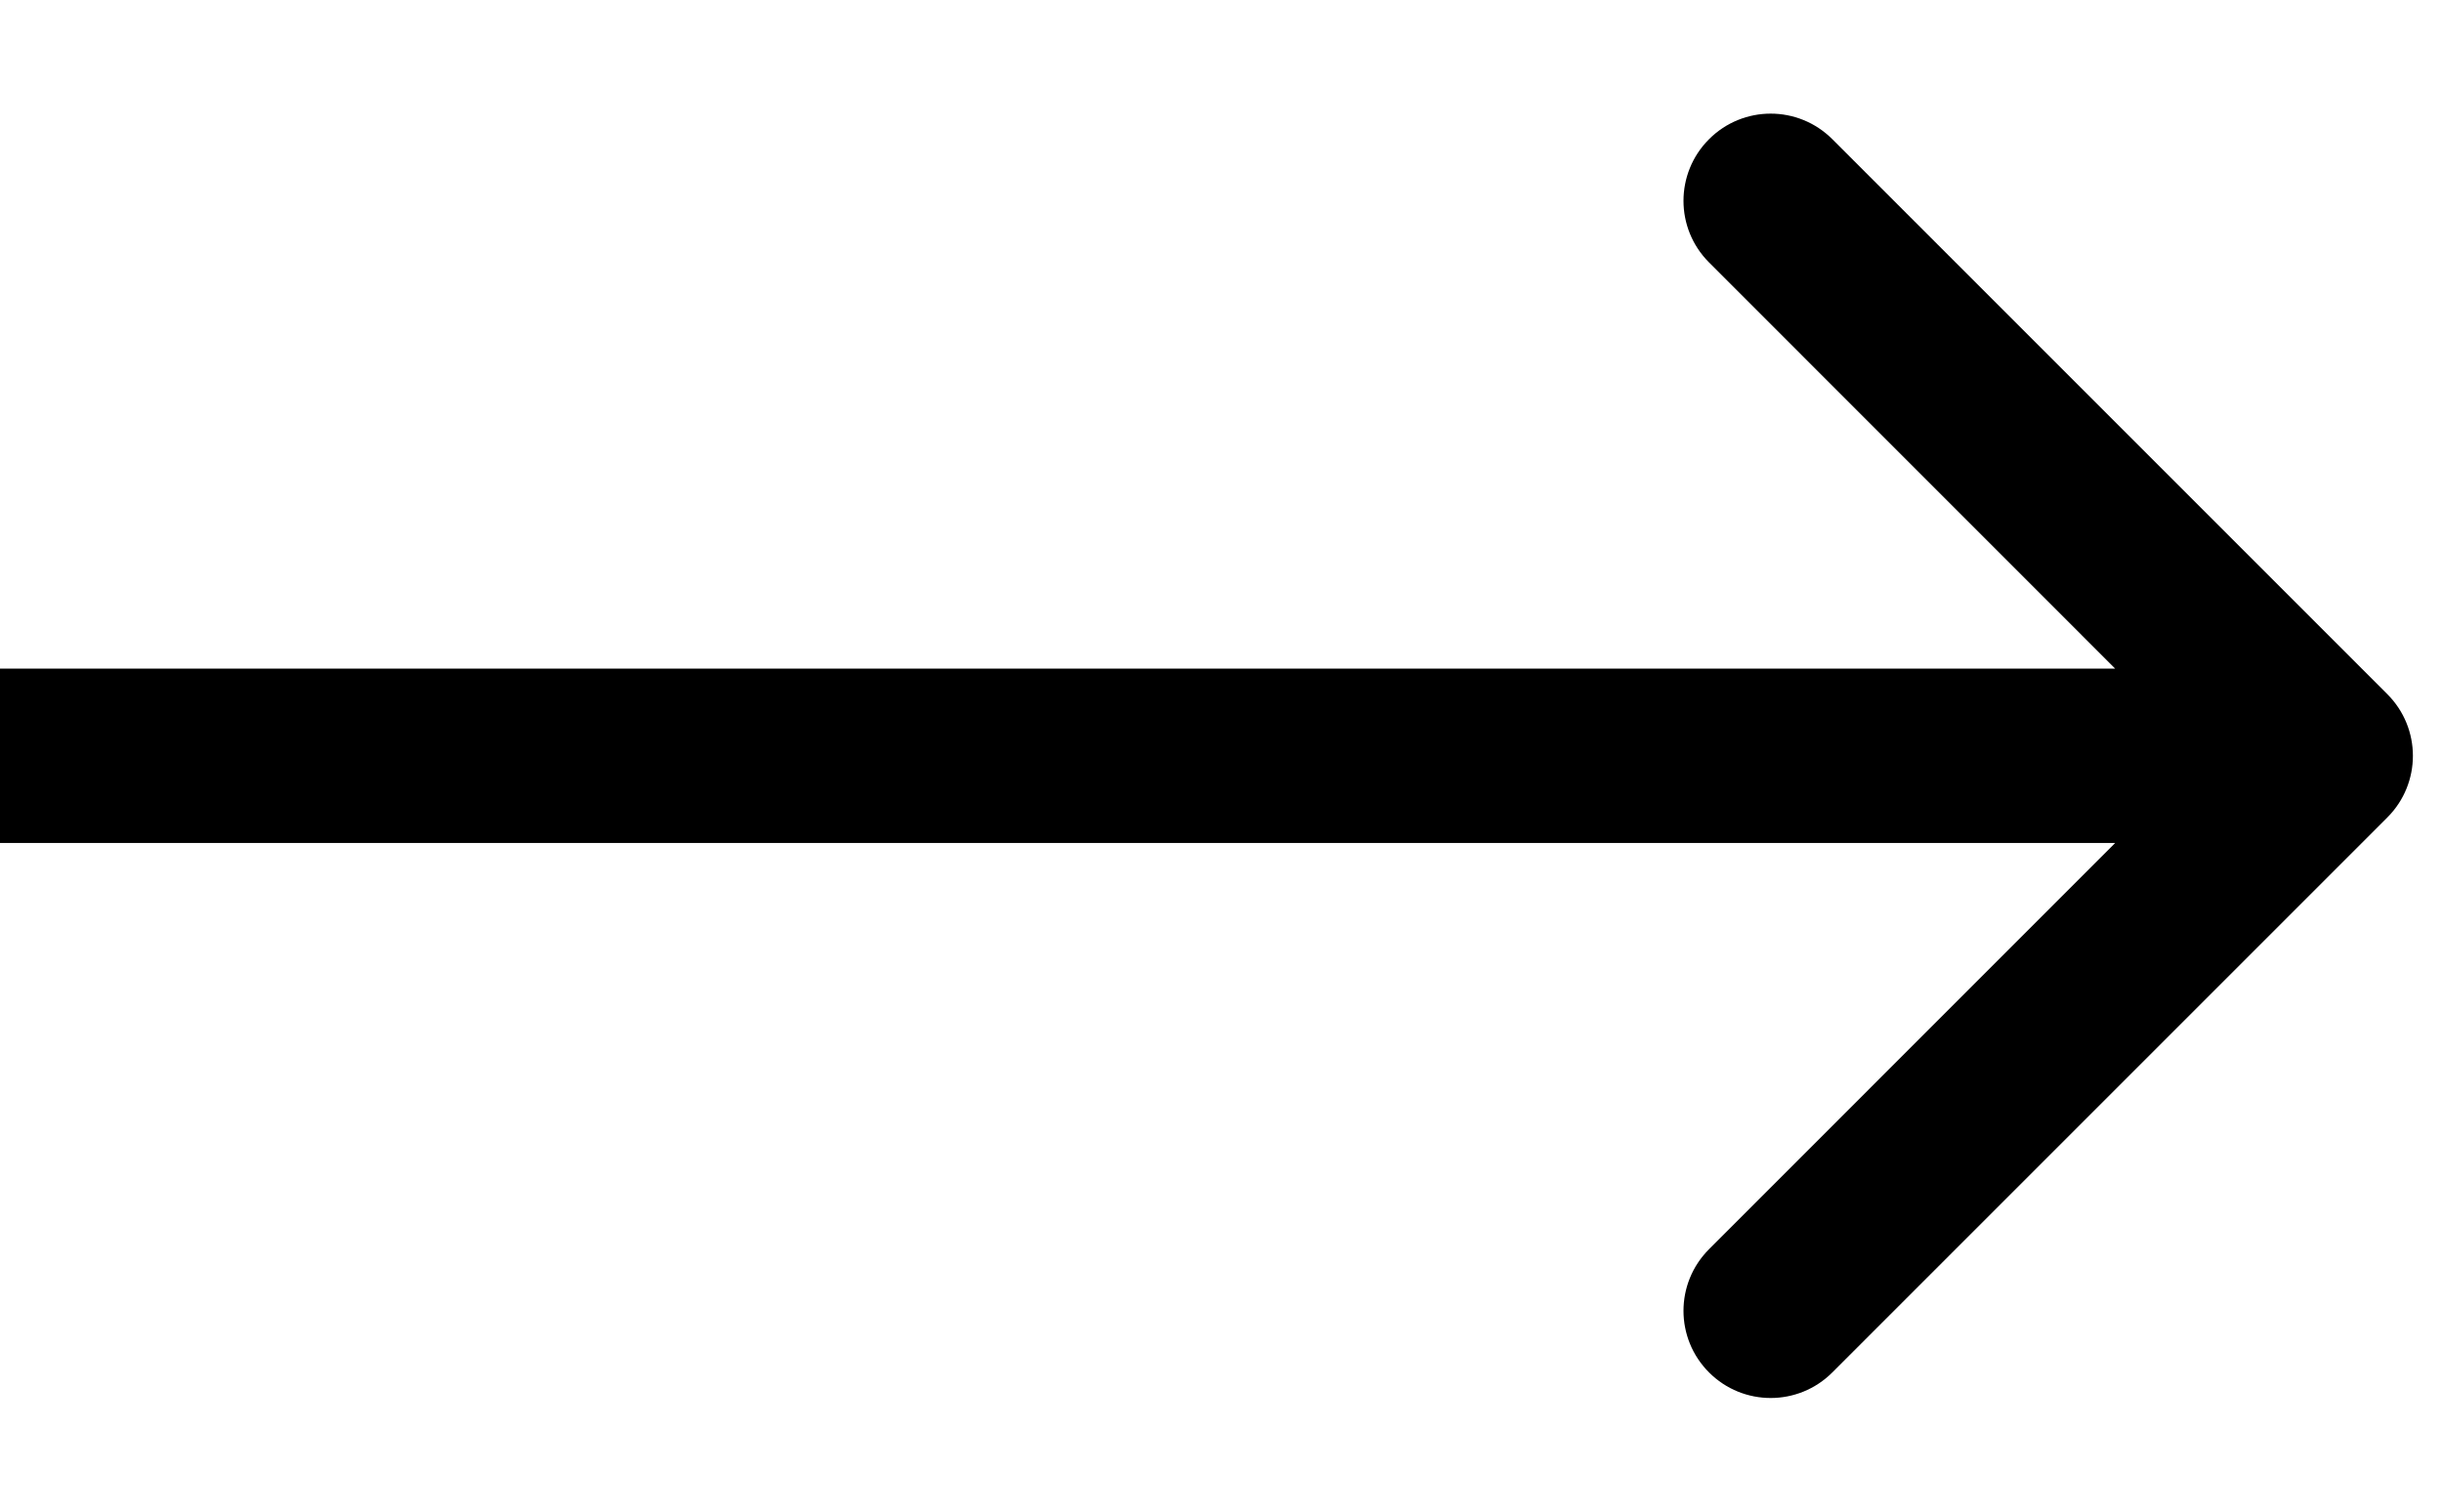 <svg width="21" height="13" viewBox="0 0 21 13" fill="none" xmlns="http://www.w3.org/2000/svg">
<path d="M20.53 7.03C20.823 6.737 20.823 6.263 20.53 5.97L15.757 1.197C15.464 0.904 14.99 0.904 14.697 1.197C14.404 1.49 14.404 1.964 14.697 2.257L18.939 6.5L14.697 10.743C14.404 11.036 14.404 11.51 14.697 11.803C14.99 12.096 15.464 12.096 15.757 11.803L20.53 7.03ZM6.55671e-08 7.25L20 7.25L20 5.75L-6.55671e-08 5.75L6.55671e-08 7.25Z" fill="black"/>
</svg>
